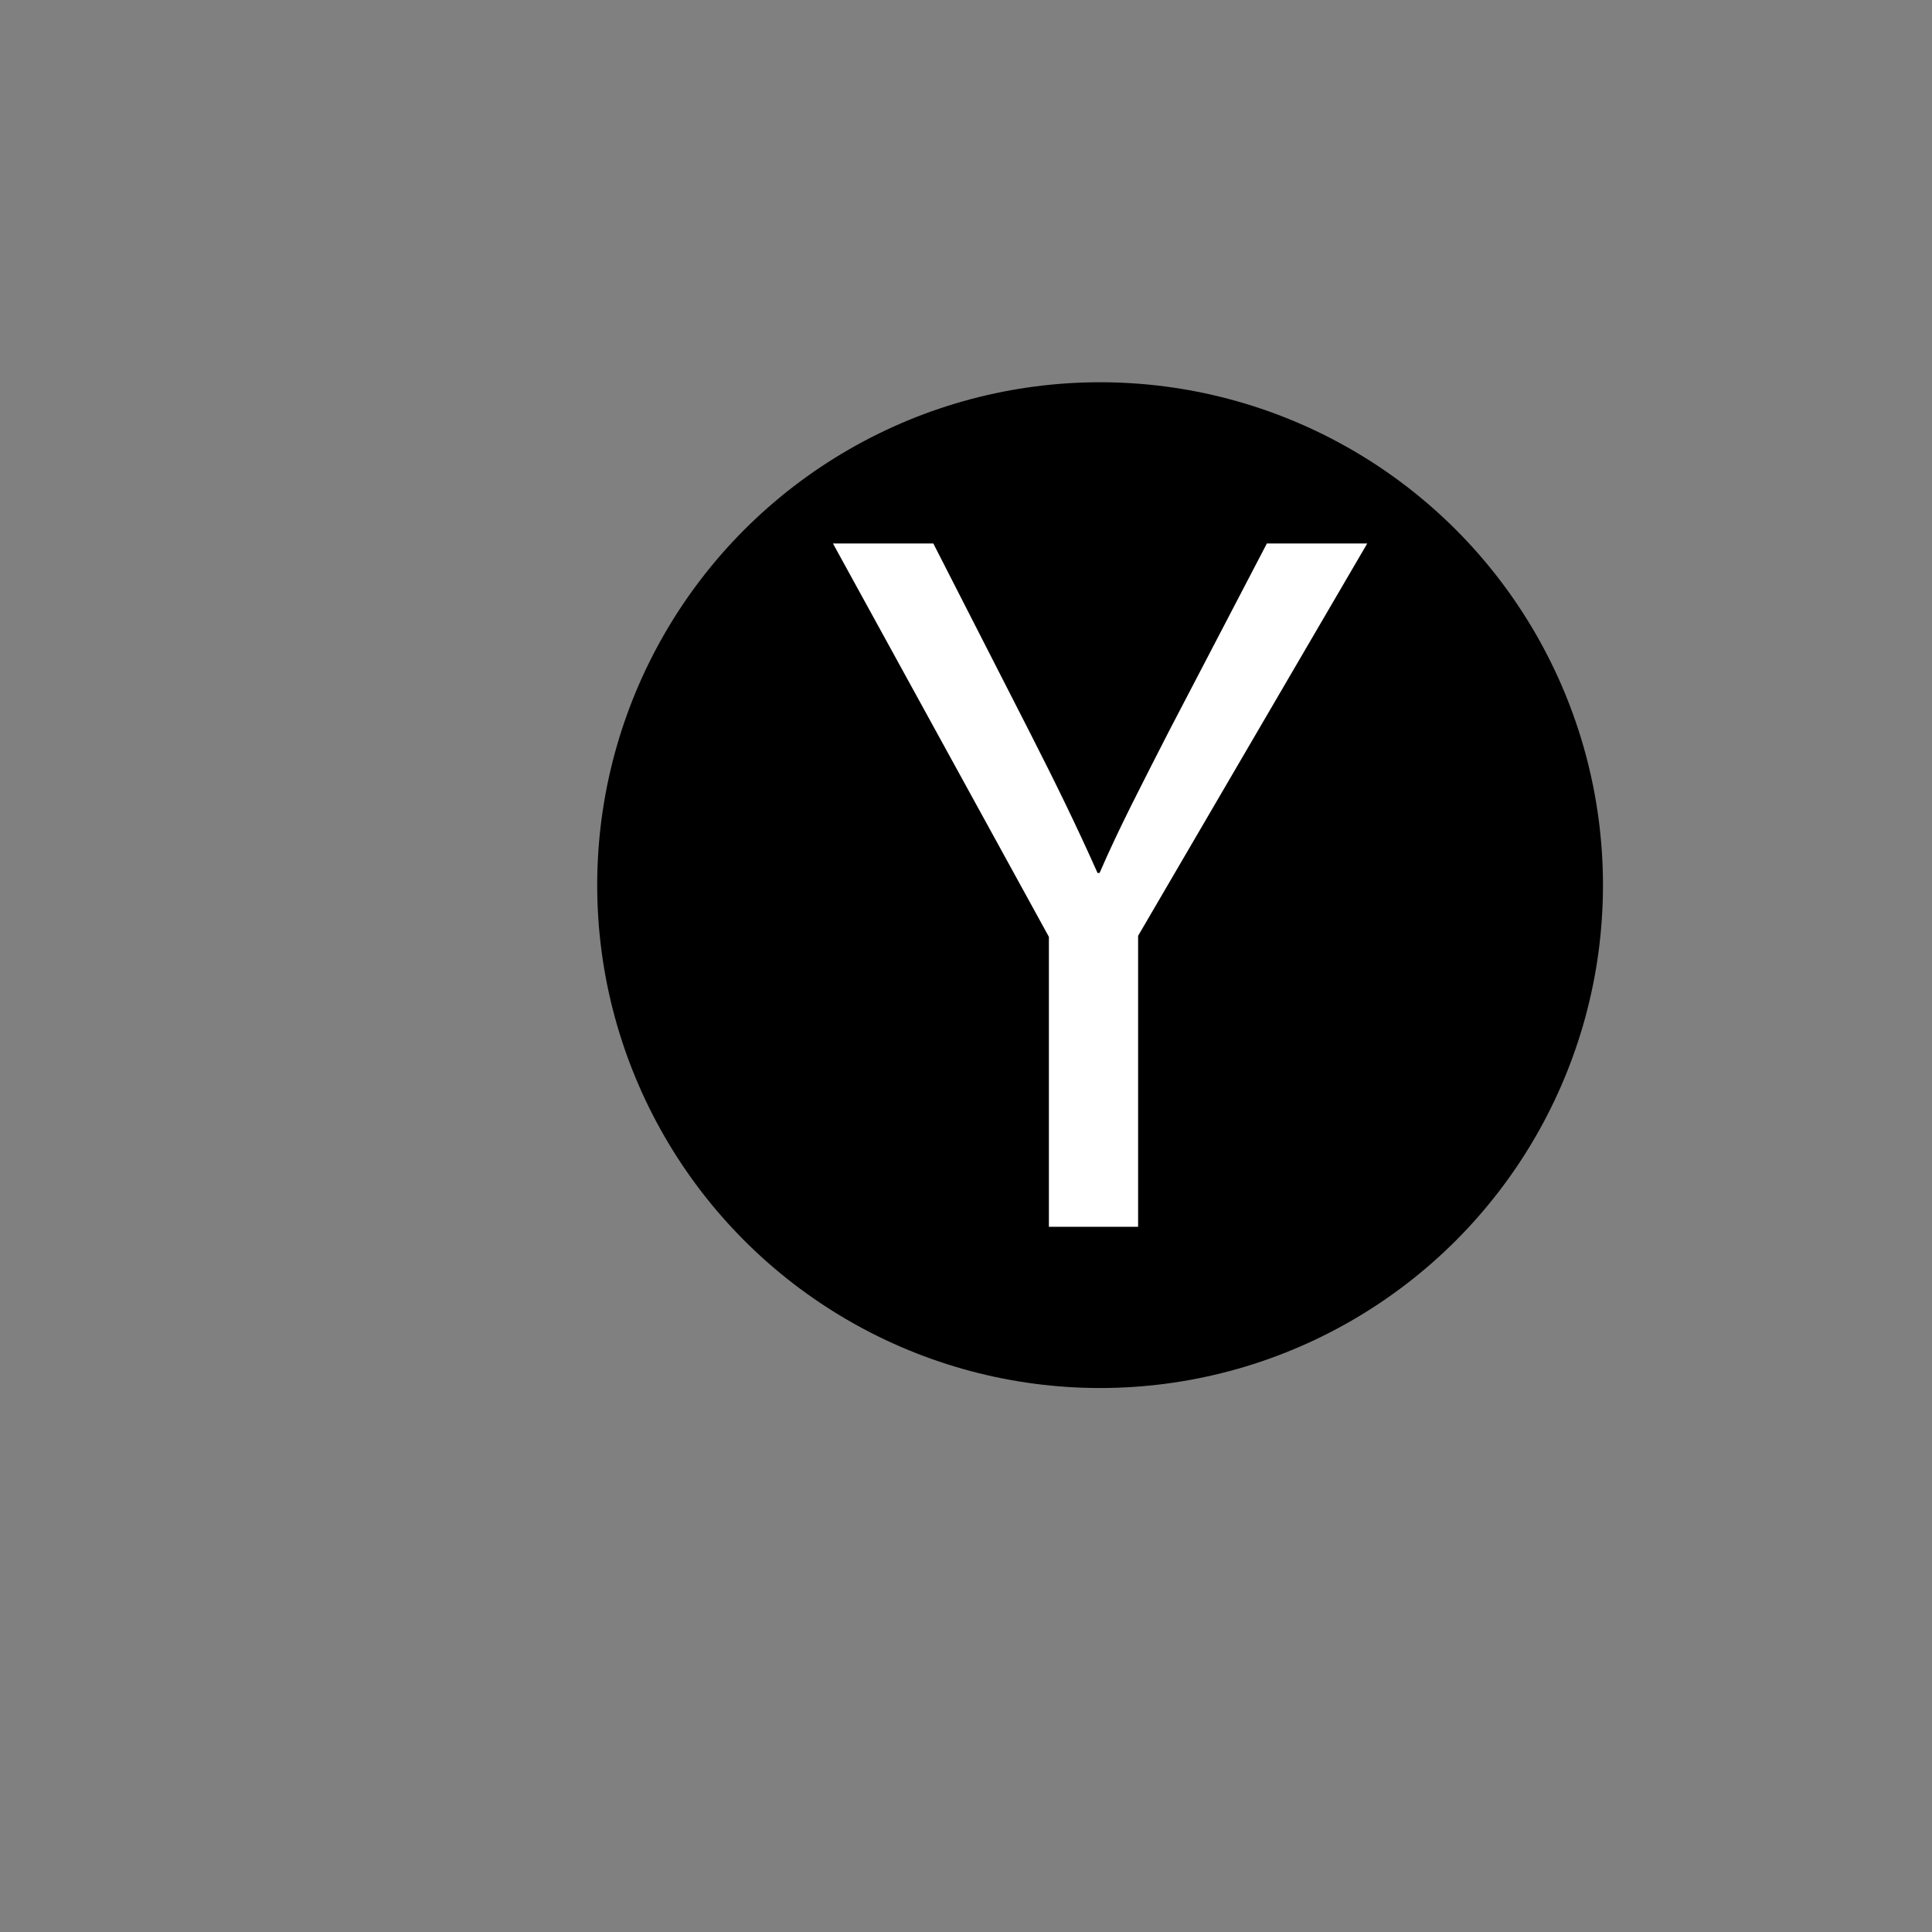 <?xml version="1.0" encoding="utf-8"?>
<!-- Generator: Adobe Illustrator 23.0.1, SVG Export Plug-In . SVG Version: 6.00 Build 0)  -->
<svg version="1.1" id="Layer_1" xmlns="http://www.w3.org/2000/svg" xmlns:xlink="http://www.w3.org/1999/xlink" x="0px" y="0px"
	 viewBox="0 0 16383 16383" style="enable-background:new 0 0 16383 16383;" xml:space="preserve">
<rect x="0" y="0" width="16383" height="16383" fill="#808080" stroke="none"/>
<style type="text/css">
	.st0{fill:#FFFFFF;}
</style>
<circle cx="9328.56" cy="7505.79" r="4264.37"/>
<g>
	<path class="st0" d="M8894.4,10403V7944.24L7063.25,4608.59h851.11l816.71,1599.04c223.51,438.46,395.46,790.92,576,1195h17.19
		c163.34-378.27,361.08-756.53,584.59-1195l833.92-1599.04h851.11L9650.93,7935.63V10403H8894.4z"/>
</g>
</svg>
